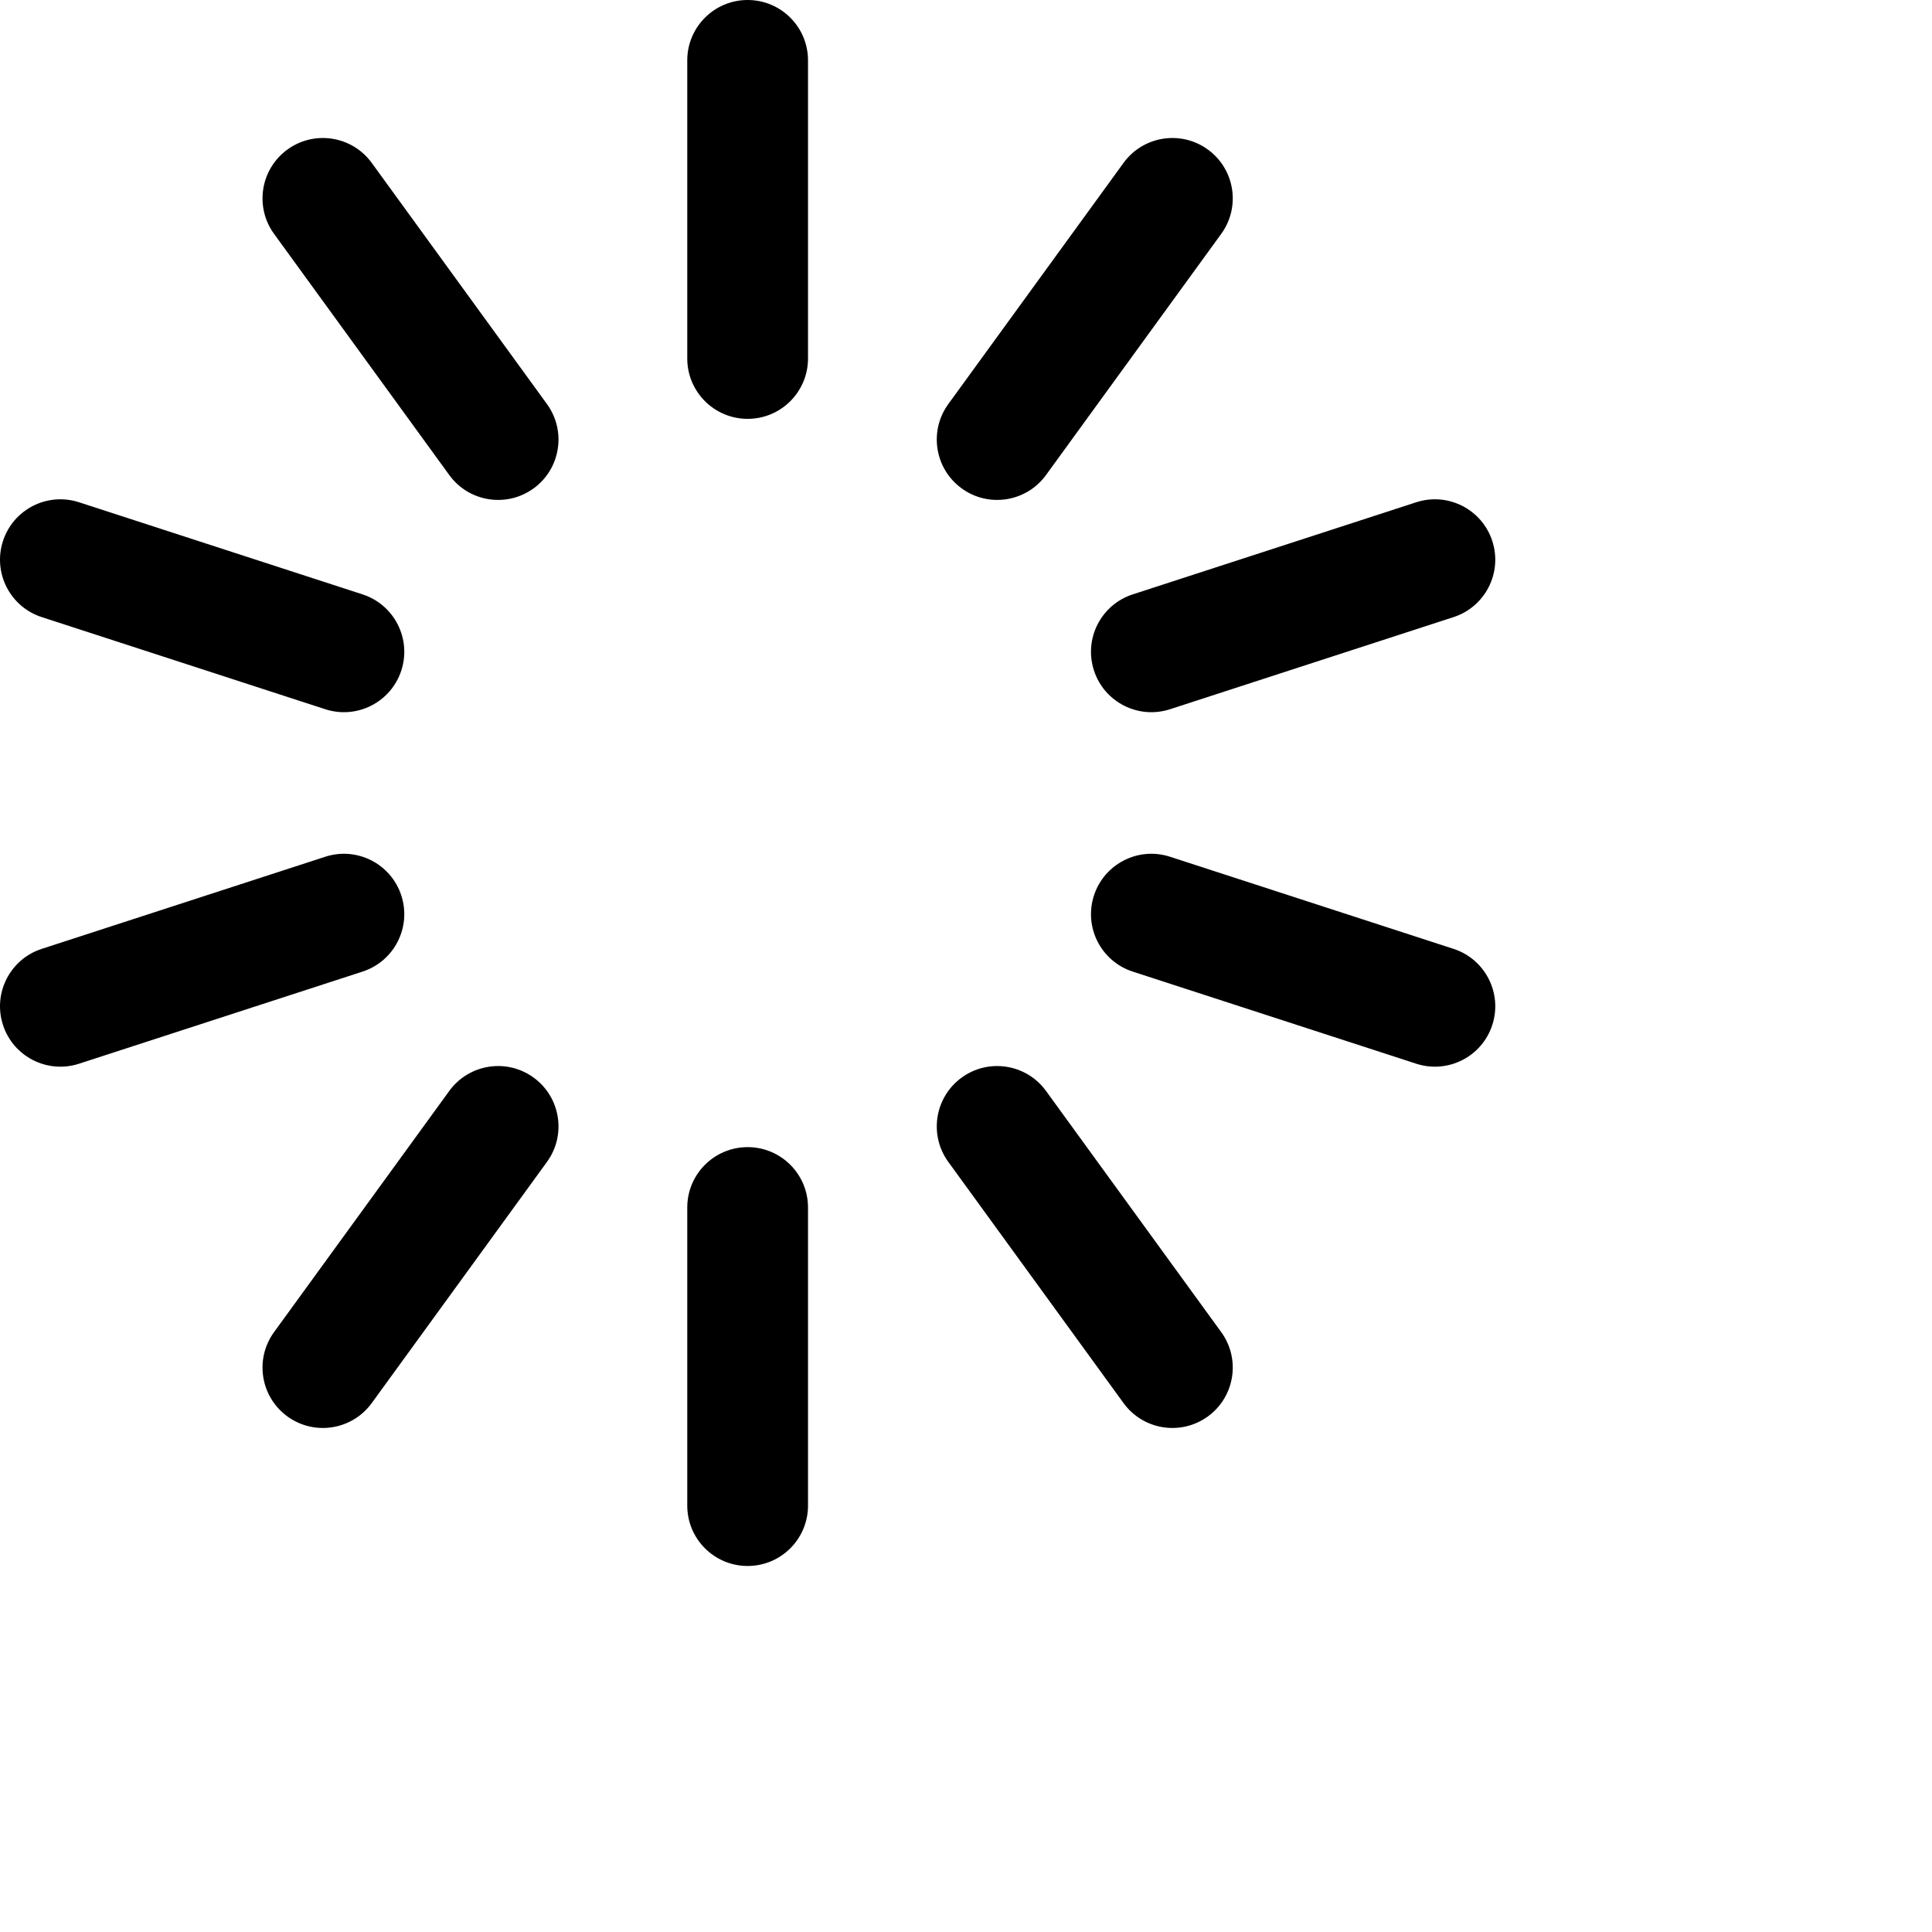 <svg width="1024px" height="1024px" viewBox="0 0 1024 1024" version="1.1" xmlns="http://www.w3.org/2000/svg" xmlns:xlink="http://www.w3.org/1999/xlink">

        <path d="M396.263,608 C413.936,608 428.263,622.327 428.263,640 L428.263,798 C428.263,815.673 413.936,830 396.263,830 C378.59,830 364.263,815.673 364.263,798 L364.263,640 C364.263,622.327 378.59,608 396.263,608 Z M554.404,578.22 L647.274,706.044 C657.662,720.342 654.492,740.354 640.194,750.742 C625.896,761.13 605.884,757.96 595.496,743.663 L502.626,615.838 C492.238,601.54 495.408,581.528 509.706,571.14 C524.004,560.752 544.016,563.922 554.404,578.22 Z M282.821,571.14 C297.119,581.528 300.288,601.54 289.9,615.838 L197.03,743.663 C186.642,757.96 166.63,761.13 152.332,750.742 C138.035,740.354 134.865,720.342 145.253,706.044 L238.123,578.22 C248.511,563.922 268.523,560.752 282.821,571.14 Z M212.709,474.64 C218.171,491.448 208.972,509.501 192.164,514.963 L41.897,563.787 C25.089,569.249 7.036,560.05 1.575,543.242 C-3.886,526.434 5.312,508.381 22.12,502.92 L172.387,454.095 C189.195,448.634 207.248,457.832 212.709,474.64 Z M620.14,454.095 L770.406,502.92 C787.215,508.381 796.413,526.434 790.952,543.242 C785.49,560.05 767.438,569.249 750.629,563.787 L600.362,514.963 C583.554,509.501 574.356,491.448 579.817,474.64 C585.278,457.832 603.331,448.634 620.14,454.095 Z M790.952,286.758 C796.413,303.566 787.215,321.619 770.406,327.08 L620.14,375.905 C603.331,381.366 585.278,372.168 579.817,355.36 C574.356,338.552 583.554,320.499 600.362,315.037 L750.629,266.213 C767.438,260.751 785.49,269.95 790.952,286.758 Z M41.897,266.213 L192.164,315.037 C208.972,320.499 218.171,338.552 212.709,355.36 C207.248,372.168 189.195,381.366 172.387,375.905 L22.12,327.08 C5.312,321.619 -3.886,303.566 1.575,286.758 C7.036,269.95 25.089,260.751 41.897,266.213 Z M197.03,86.337 L289.9,214.162 C300.288,228.46 297.119,248.472 282.821,258.86 C268.523,269.248 248.511,266.078 238.123,251.78 L145.253,123.956 C134.865,109.658 138.035,89.646 152.332,79.258 C166.63,68.87 186.642,72.04 197.03,86.337 Z M640.194,79.258 C654.492,89.646 657.662,109.658 647.274,123.956 L554.404,251.78 C544.016,266.078 524.004,269.248 509.706,258.86 C495.408,248.472 492.238,228.46 502.626,214.162 L595.496,86.337 C605.884,72.04 625.896,68.87 640.194,79.258 Z M396.263,0 C413.936,-3.24649801e-15 428.263,14.327 428.263,32 L428.263,190 C428.263,207.673 413.936,222 396.263,222 C378.59,222 364.263,207.673 364.263,190 L364.263,32 C364.263,14.327 378.59,3.24649801e-15 396.263,0 Z" id="path-1"></path>

    </svg>

